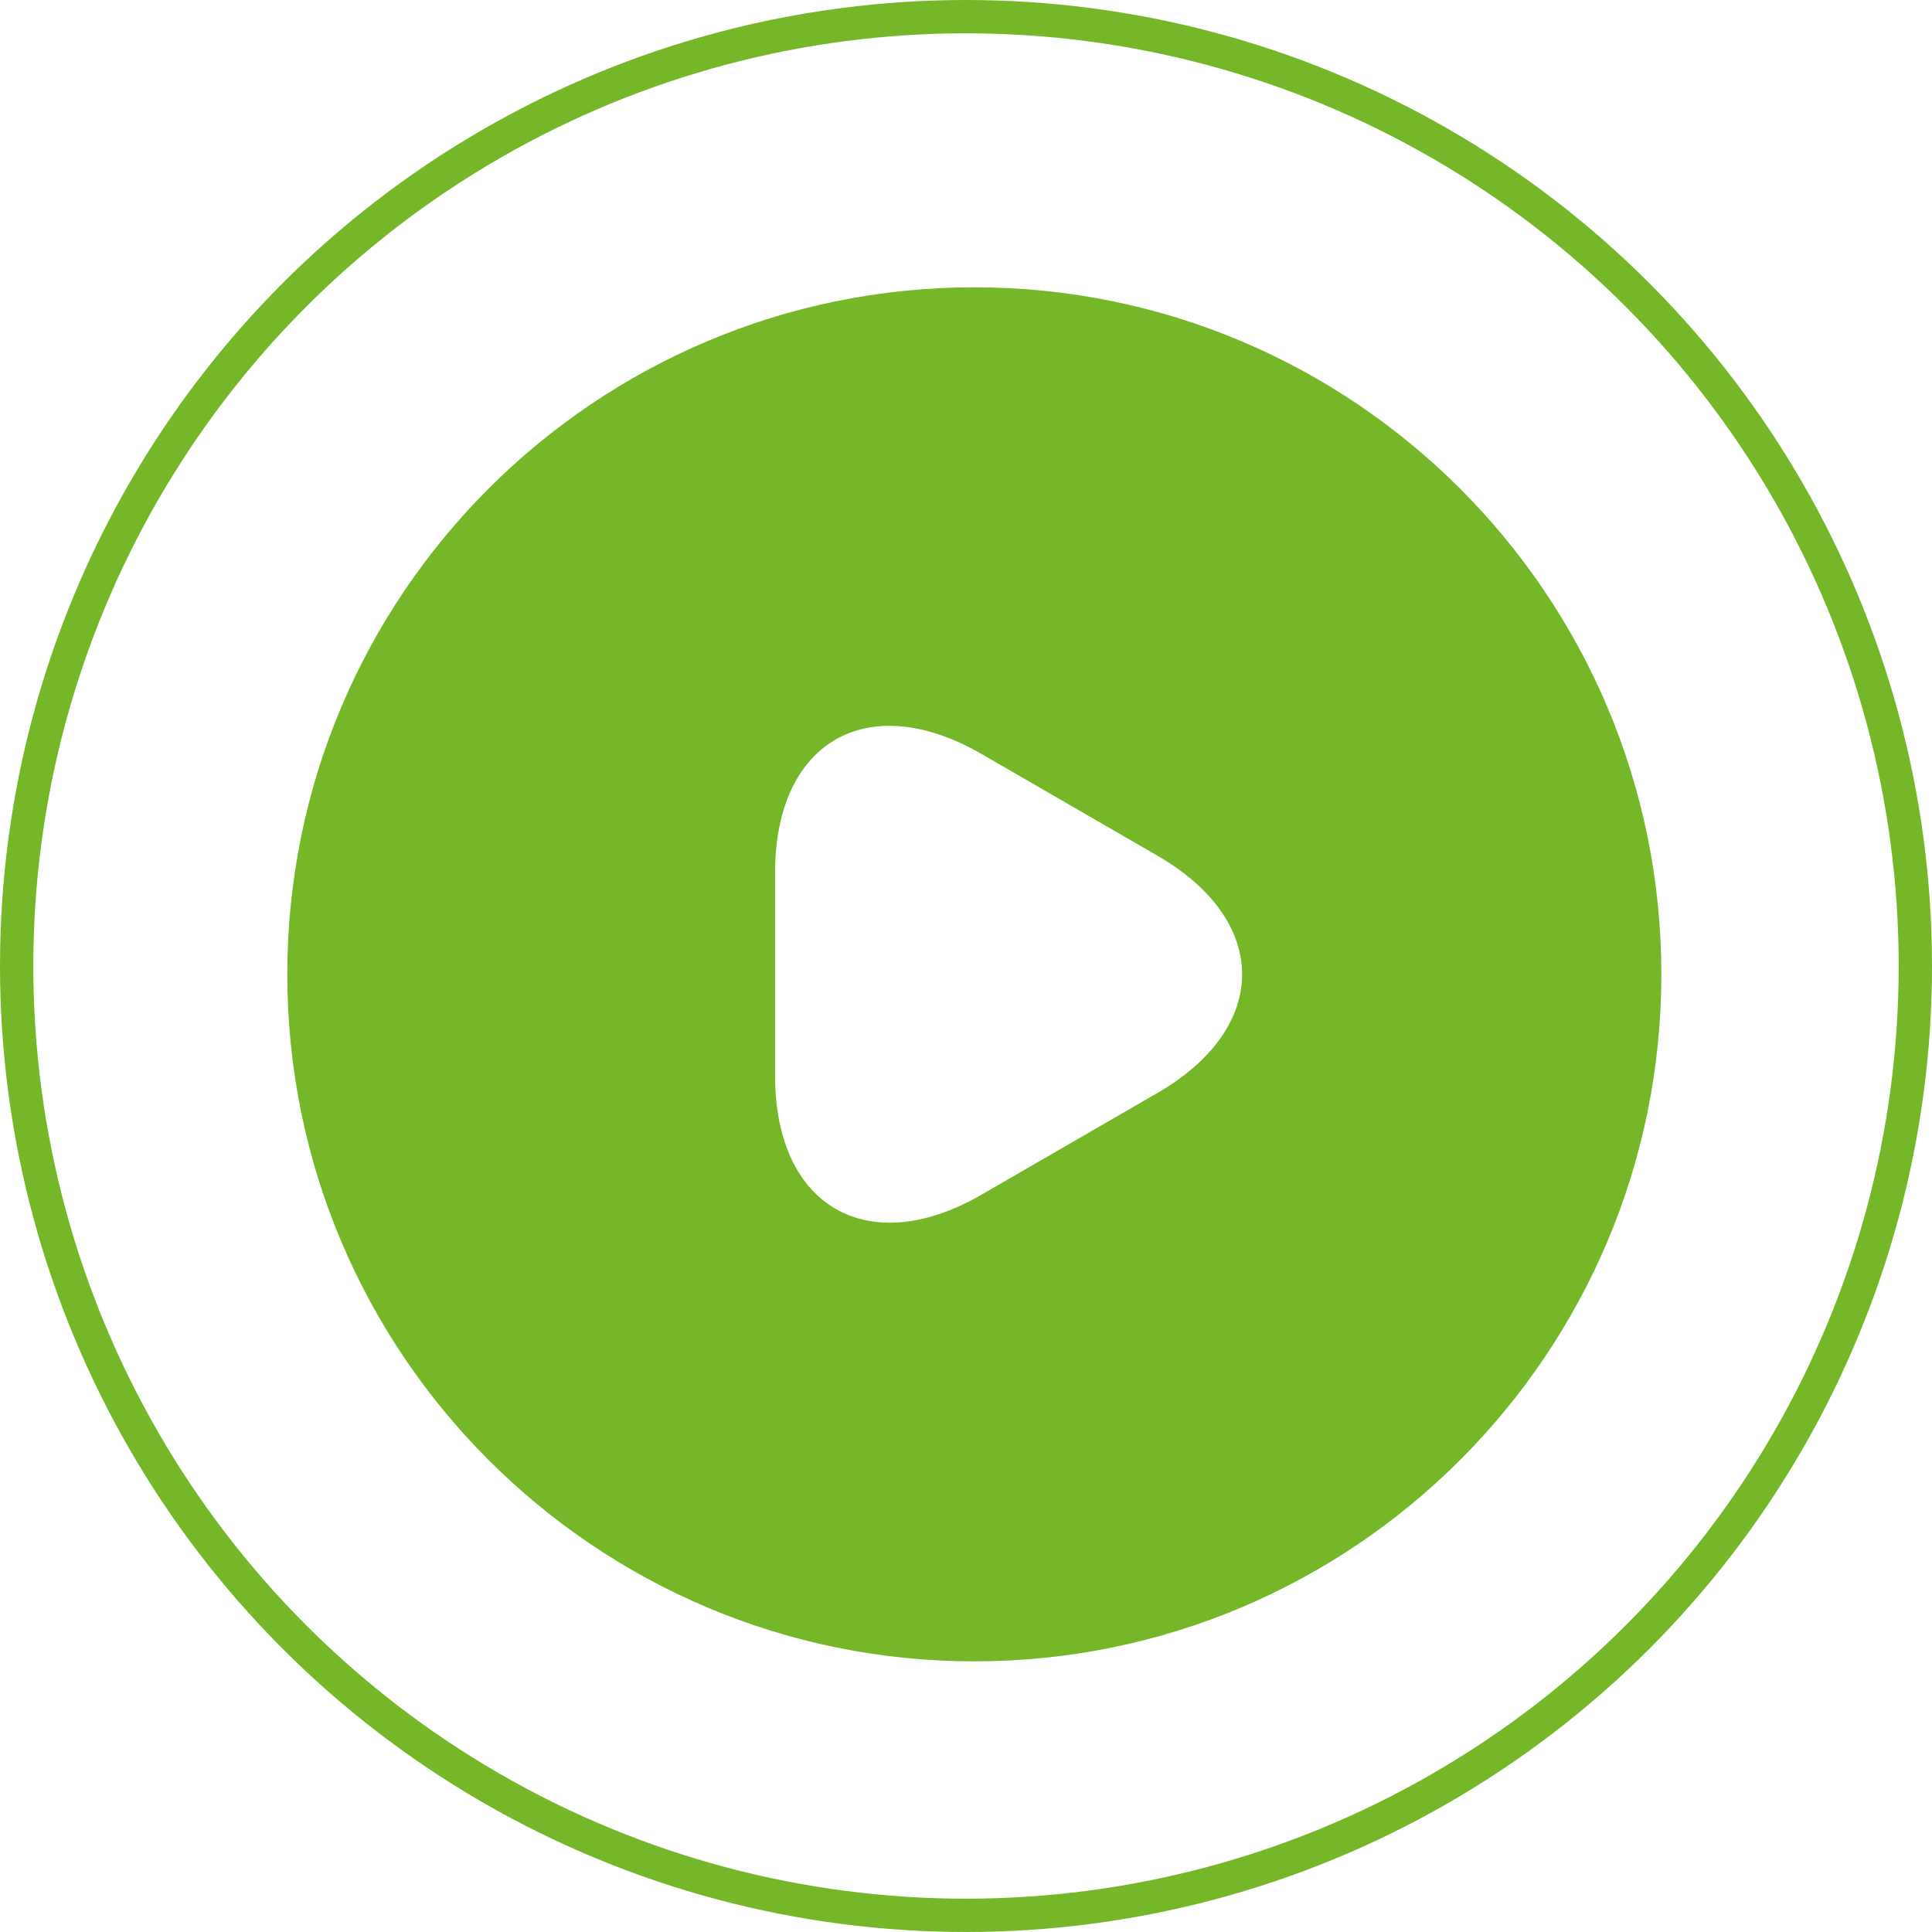 <svg width="116" height="116" viewBox="0 0 116 116" fill="none" xmlns="http://www.w3.org/2000/svg">
<path d="M58.5 17.25C35.73 17.25 17.25 35.73 17.25 58.5C17.25 81.27 35.73 99.75 58.5 99.75C81.27 99.75 99.75 81.27 99.75 58.5C99.75 35.73 81.27 17.25 58.5 17.25ZM69.472 65.636L64.192 68.689L58.913 71.741C52.106 75.66 46.538 72.442 46.538 64.605V58.5V52.395C46.538 44.516 52.106 41.34 58.913 45.259L64.192 48.311L69.472 51.364C76.279 55.282 76.279 61.718 69.472 65.636Z" fill="#76B729"/>
<circle cx="58" cy="58" r="57" stroke="#76B729" stroke-width="2"/>
</svg>
